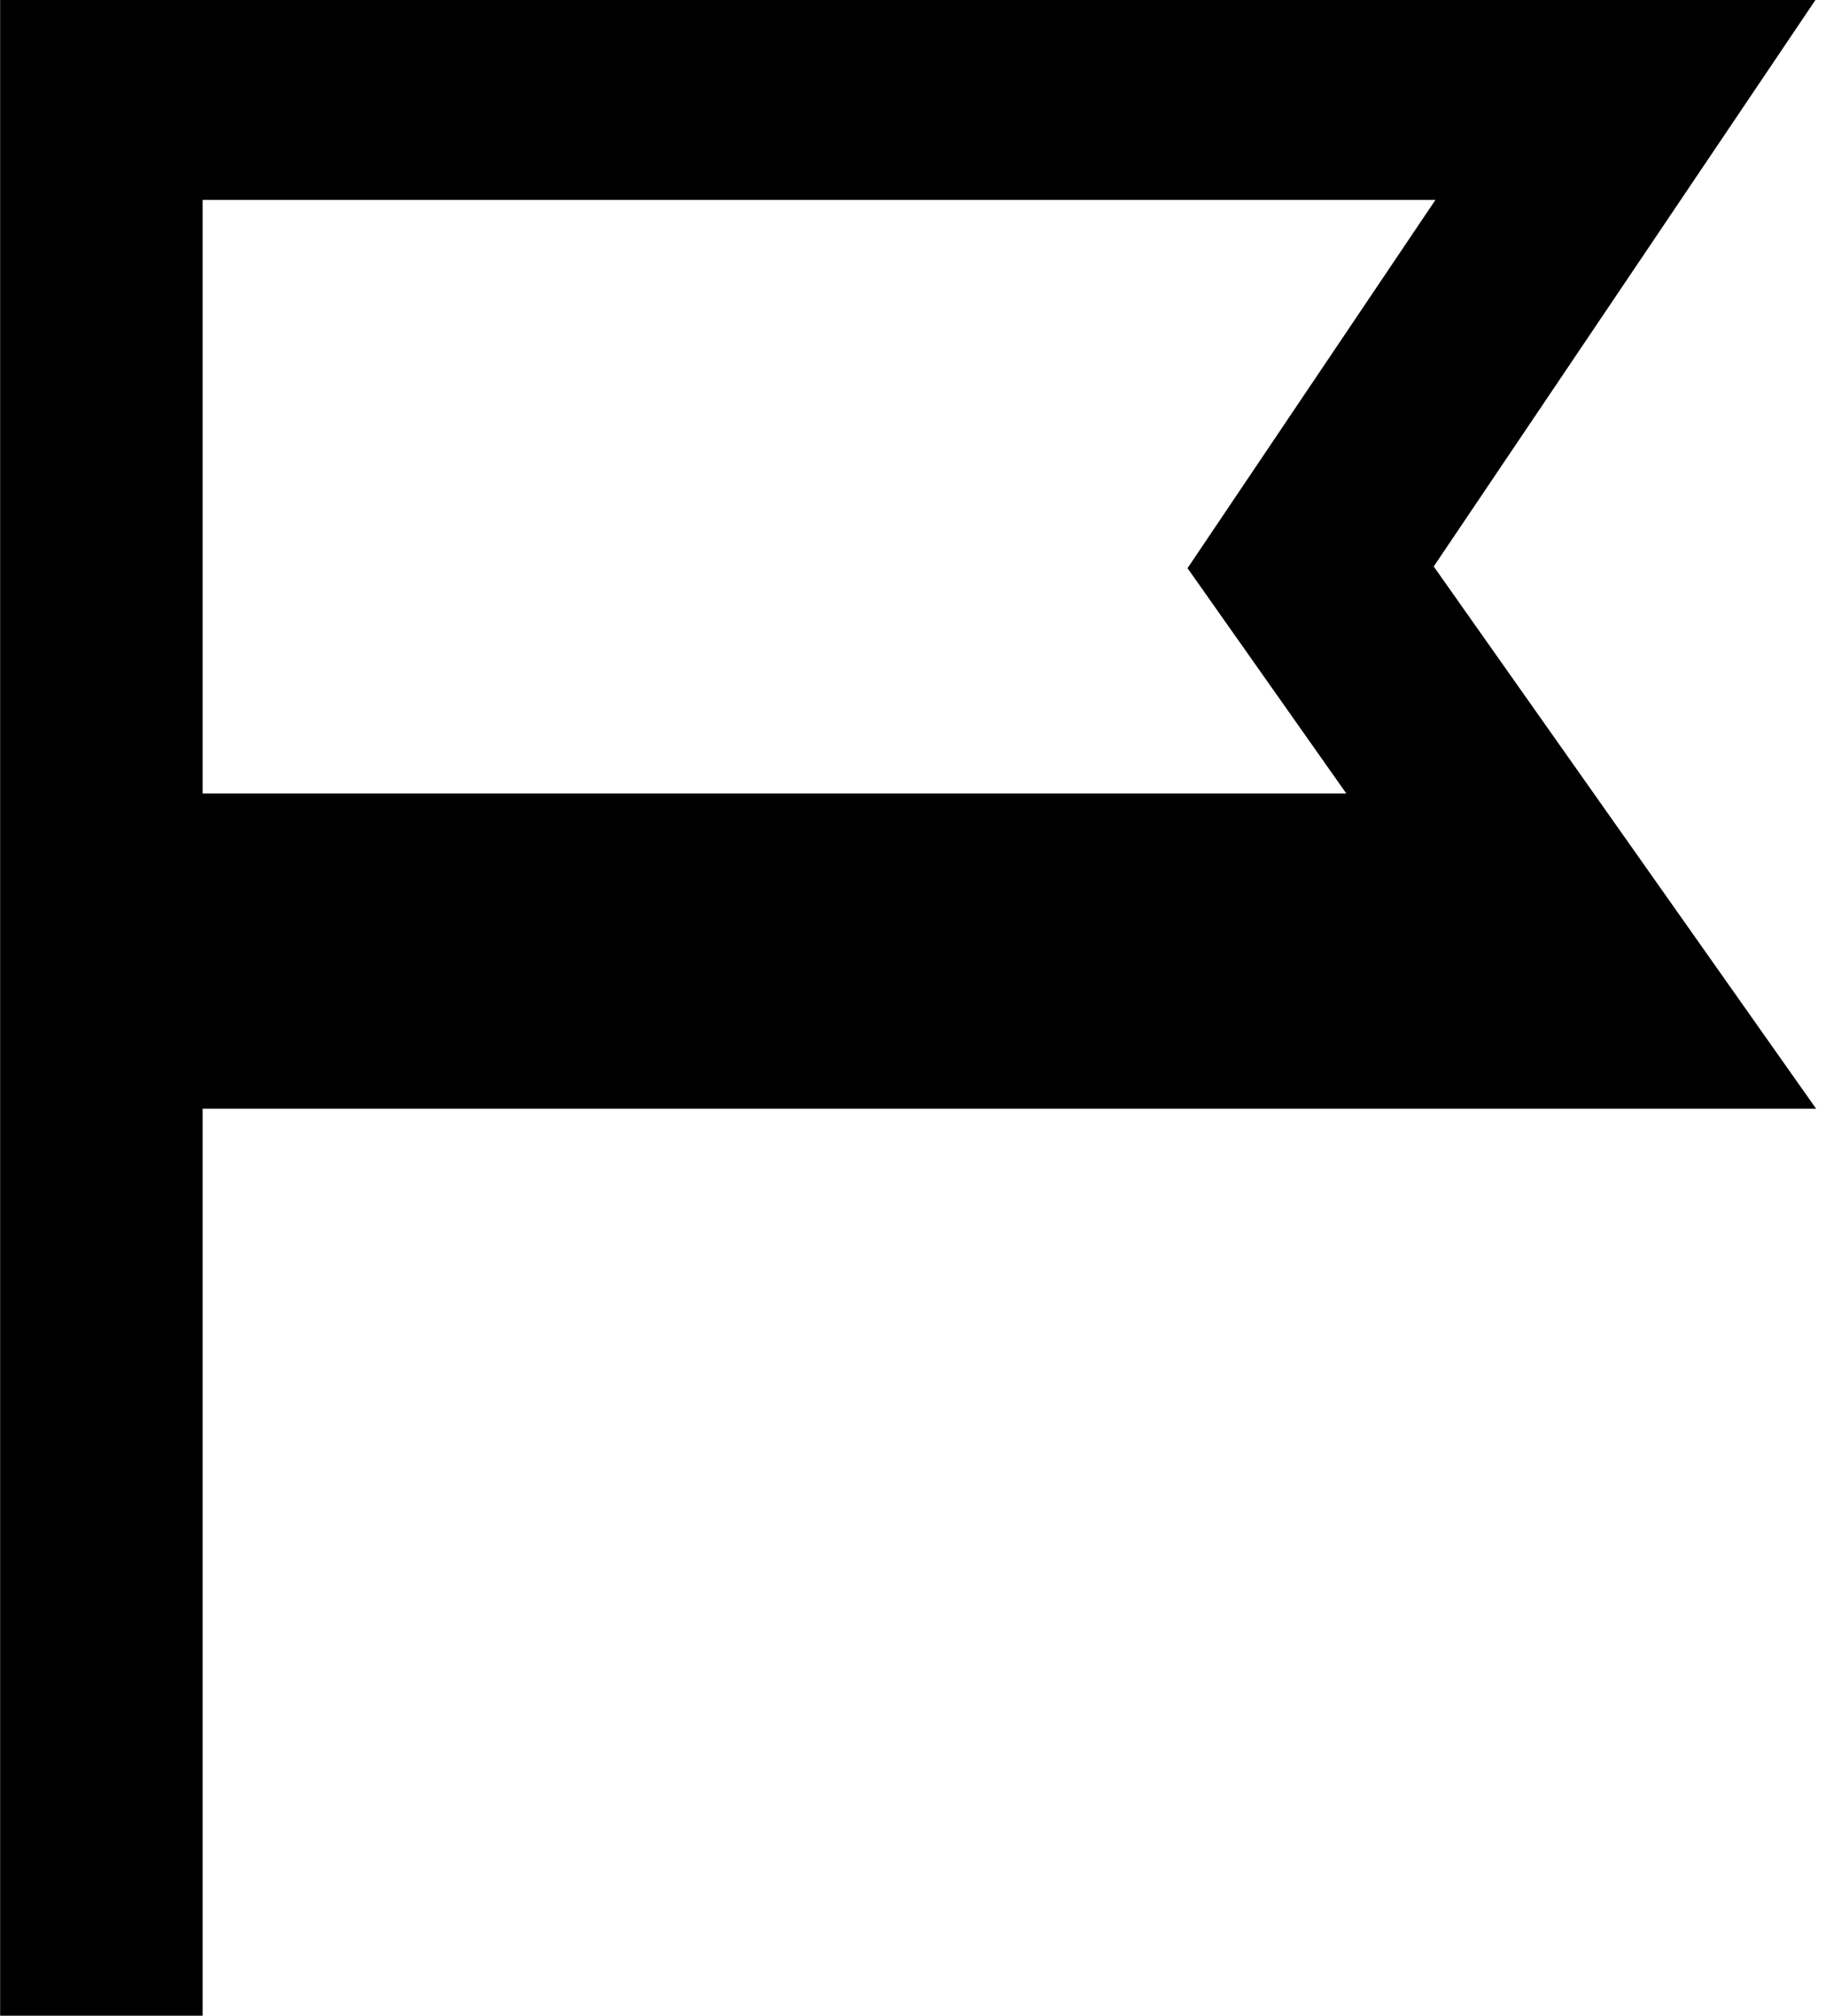 <svg xmlns="http://www.w3.org/2000/svg" viewBox="0 0 29 32"><path d="M28.843-.016H.002v32.031h3.216V17.601h25.625L22.77 8.993l6.073-9.009zM3.218 3.174h19.579L18.86 9.02l2.522 3.577H3.218V3.174z"/></svg>